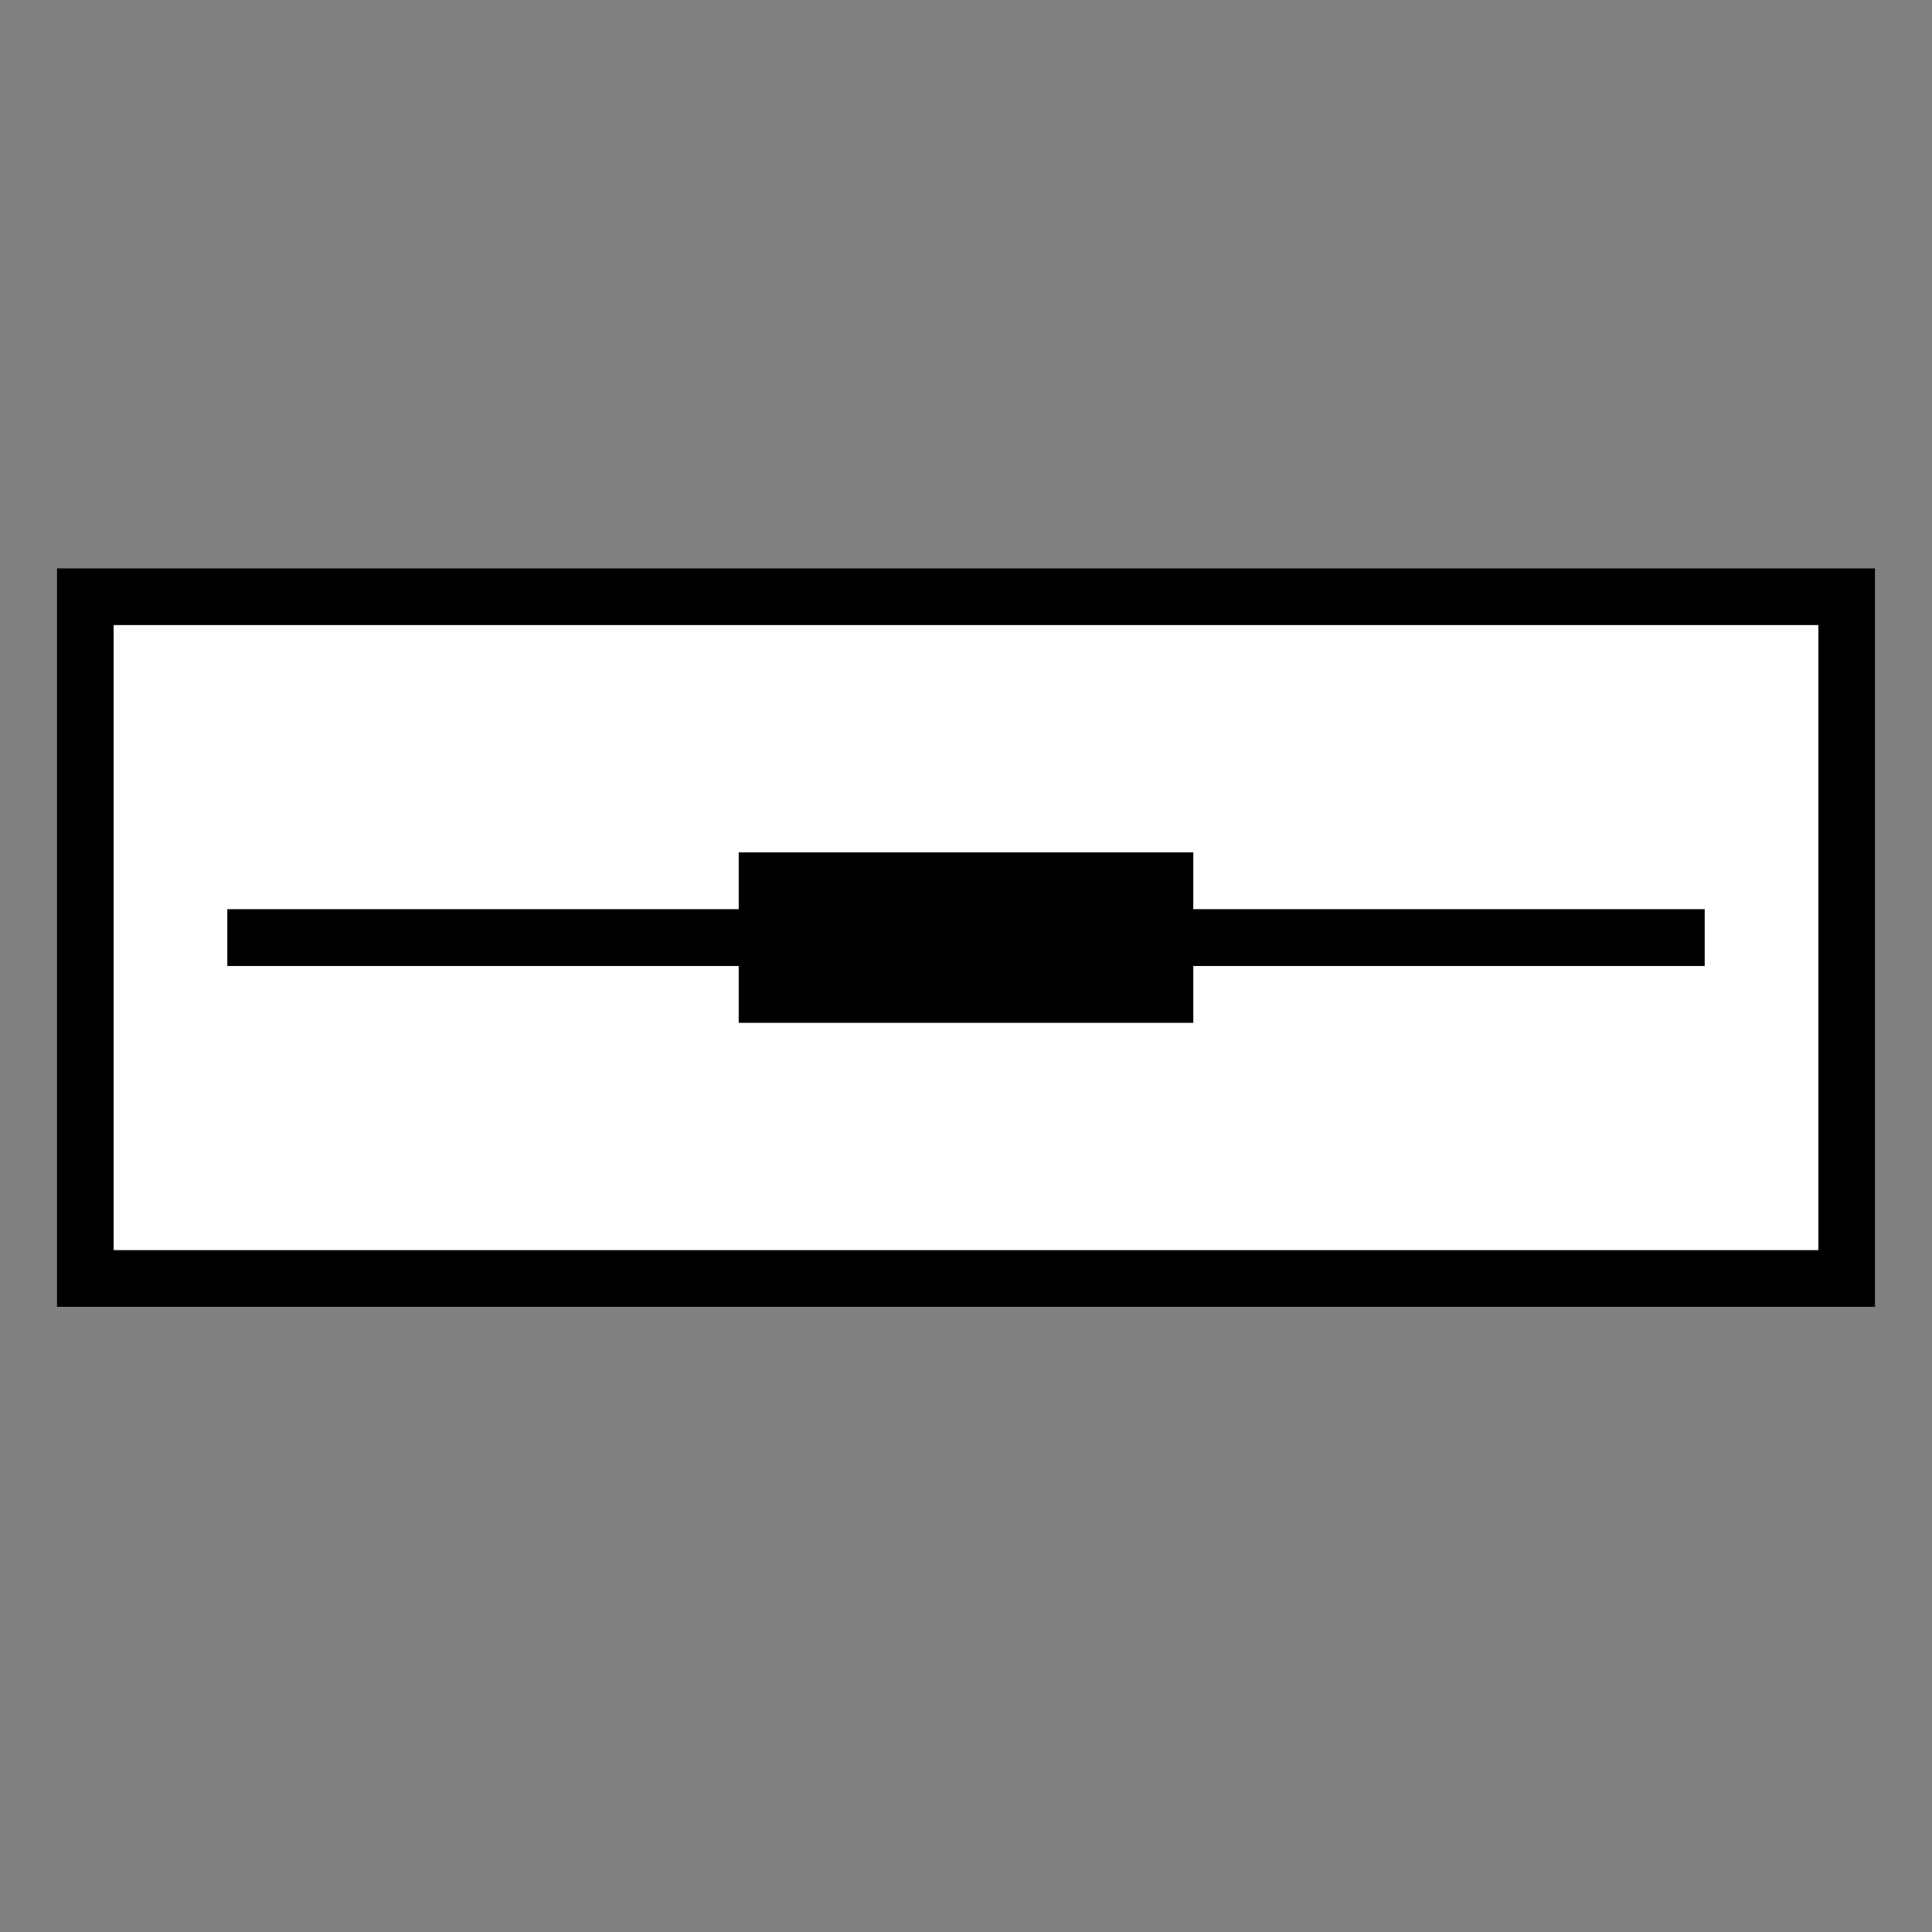 <svg width="34" height="34" viewBox="0 0 34 34" fill="none" xmlns="http://www.w3.org/2000/svg">
<rect x="0" y="0" width="34" height="34" fill="#808080" stroke="none"/>
<rect x="1" y="10" width="32" height="13" fill="white"/>
<path fill-rule="evenodd" clip-rule="evenodd" d="M32 10H2H1V11V22V23H2H32H33V22V11V10H32ZM2 22H32V11H2V22ZM21 16H30V17H21V18H13V17H4V16H13V15H21V16Z" fill="black"/>
</svg>
